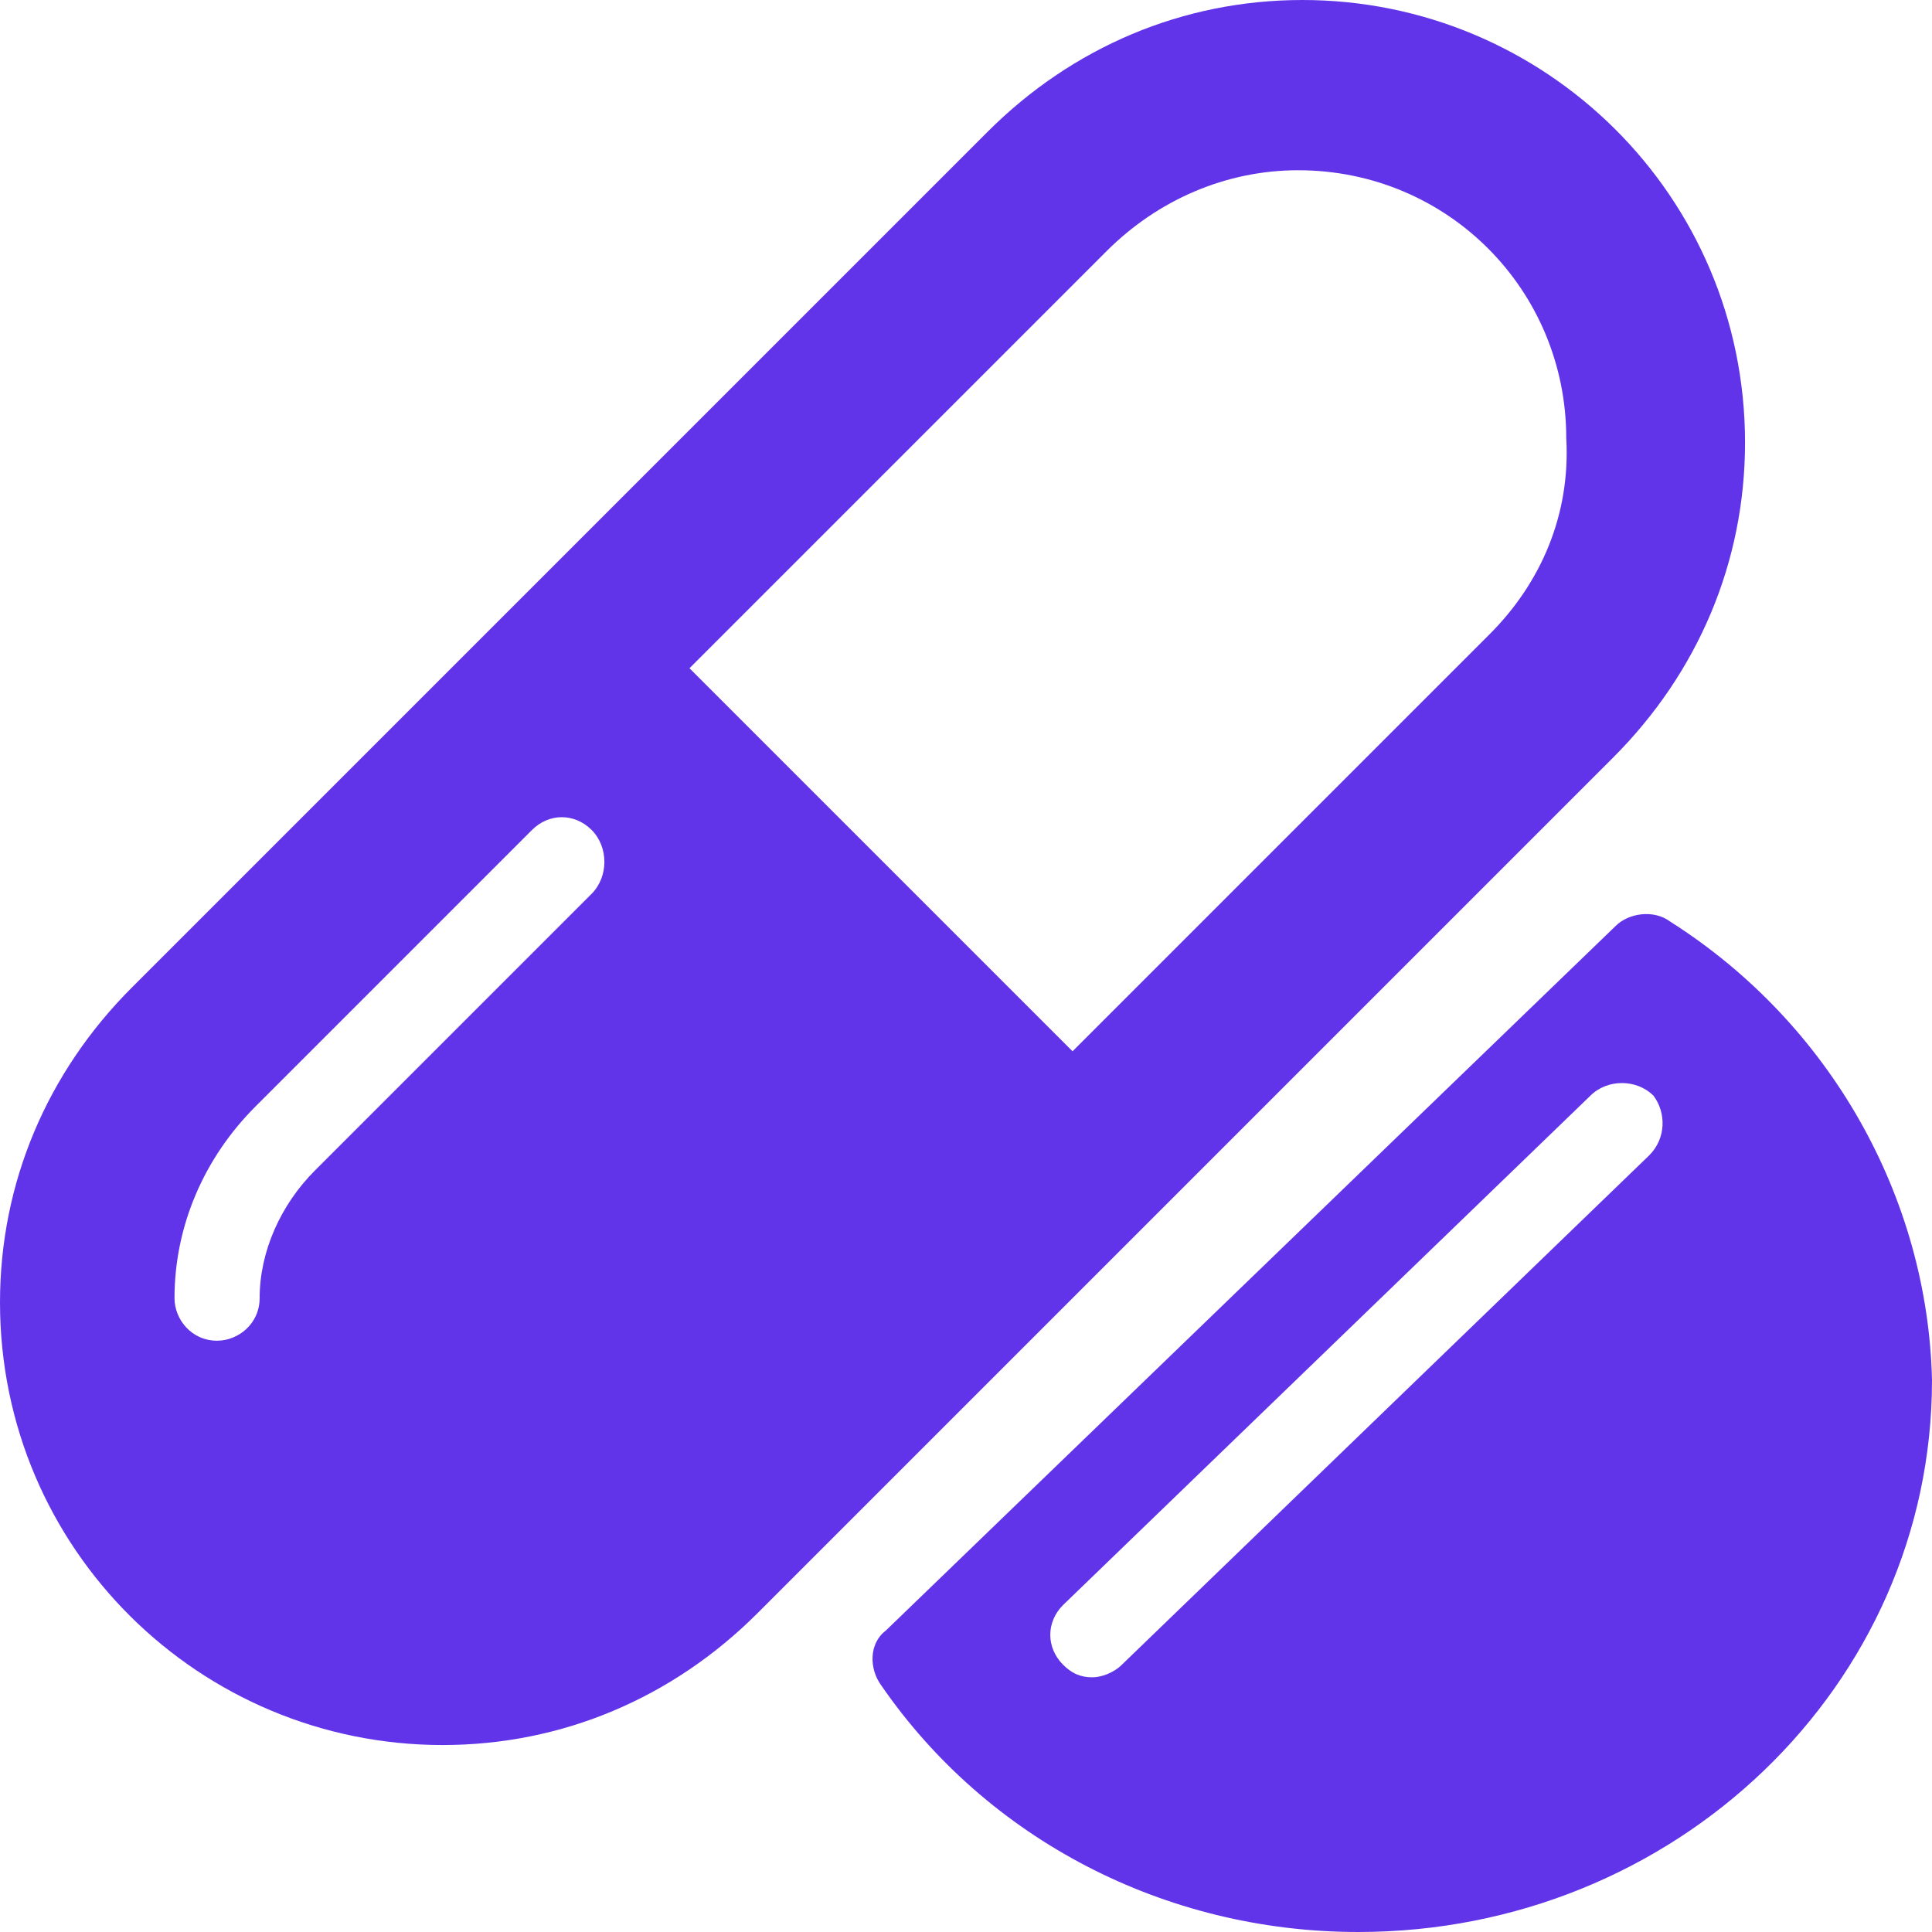 <svg width="93" height="93" viewBox="0 0 93 93" fill="none" xmlns="http://www.w3.org/2000/svg">
<path fill-rule="evenodd" clip-rule="evenodd" d="M71.707 30.527L51.629 50.605L33.19 32.166L53.268 12.088C55.727 9.629 59.005 8.195 62.488 8.195C69.659 8.195 75.395 13.932 75.395 21.102C75.6 24.79 74.166 28.068 71.707 30.527ZM28.478 43.024L15.161 56.342C13.522 57.98 12.498 60.234 12.498 62.488C12.498 63.717 11.473 64.537 10.449 64.537C9.22 64.537 8.4 63.512 8.4 62.488C8.4 59.005 9.834 55.727 12.293 53.268L25.61 39.951C26.429 39.132 27.659 39.132 28.478 39.951C29.298 40.771 29.298 42.205 28.478 43.024ZM84 21.307C84 9.424 74.371 0 62.693 0C56.956 0 51.629 2.254 47.532 6.351L6.351 47.532C2.254 51.629 0 56.956 0 62.693C0 74.576 9.629 84 21.307 84C27.044 84 32.371 81.746 36.468 77.649L77.649 36.468C81.746 32.371 84 27.044 84 21.307Z" fill="#6134EA"/>
<path fill-rule="evenodd" clip-rule="evenodd" d="M79.394 55.608L54.01 80.127C53.603 80.536 52.994 80.74 52.588 80.74C51.979 80.74 51.573 80.536 51.166 80.127C50.354 79.31 50.354 78.084 51.166 77.267L76.551 52.748C77.363 51.93 78.785 51.93 79.597 52.748C80.206 53.565 80.206 54.791 79.394 55.608ZM80.409 44.37C79.597 43.757 78.379 43.962 77.769 44.575L42.637 78.493C41.825 79.106 41.825 80.332 42.434 81.149C47.511 88.505 56.04 93 65.382 93C80.612 93 93 81.149 93 66.438C92.797 57.651 88.126 49.274 80.409 44.37Z" fill="#6134EA"/>
</svg>
